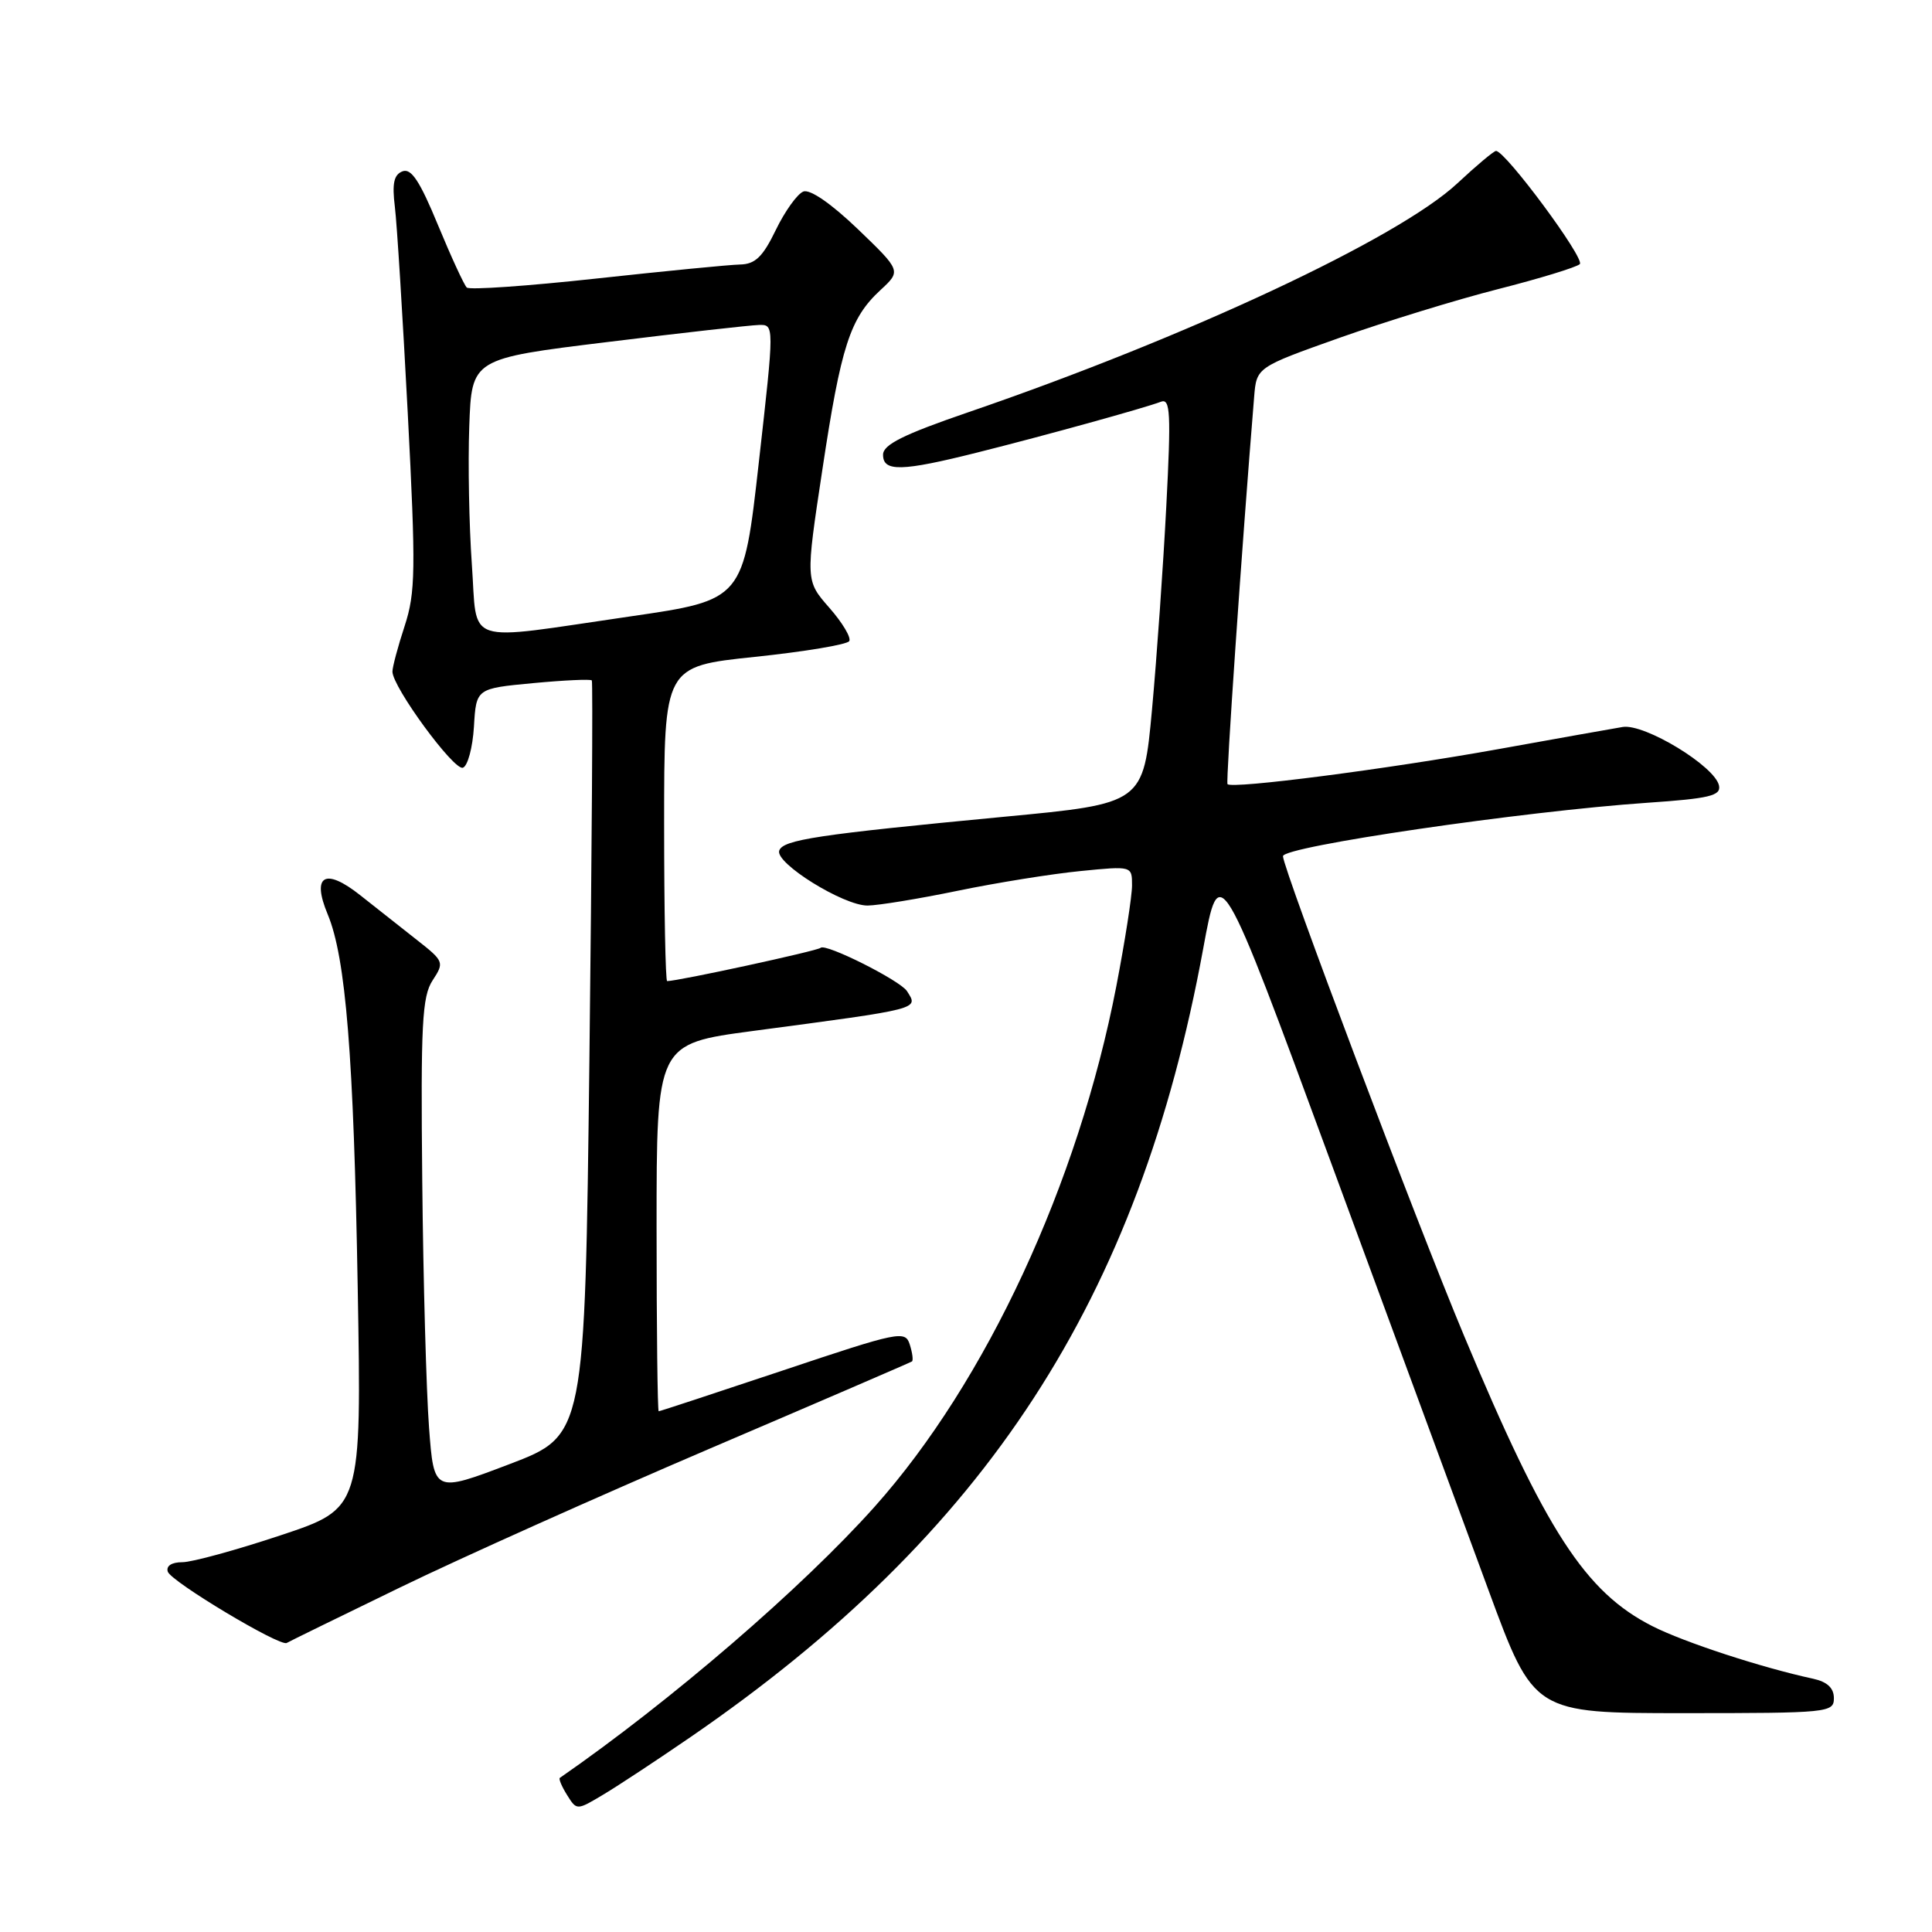 <?xml version="1.0" encoding="UTF-8" standalone="no"?>
<!DOCTYPE svg PUBLIC "-//W3C//DTD SVG 1.1//EN" "http://www.w3.org/Graphics/SVG/1.1/DTD/svg11.dtd" >
<svg xmlns="http://www.w3.org/2000/svg" xmlns:xlink="http://www.w3.org/1999/xlink" version="1.1" viewBox="0 0 256 256">
 <g >
 <path fill="currentColor"
d=" M 91.50 230.17 C 130.69 203.25 150.90 172.18 159.43 125.70 C 161.59 113.91 161.59 113.91 176.42 154.20 C 184.58 176.37 193.95 201.81 197.25 210.75 C 203.24 227.00 203.24 227.00 223.12 227.00 C 242.27 227.00 243.00 226.93 243.00 225.02 C 243.00 223.67 242.12 222.85 240.25 222.44 C 233.43 220.97 223.16 217.61 218.96 215.48 C 210.06 210.97 204.83 202.91 193.98 176.96 C 187.69 161.95 170.00 115.08 170.00 113.45 C 170.00 112.16 201.80 107.50 218.29 106.37 C 226.50 105.81 228.04 105.44 227.78 104.11 C 227.29 101.55 217.90 95.84 215.00 96.33 C 213.62 96.56 206.20 97.88 198.50 99.27 C 183.81 101.91 163.18 104.58 162.65 103.90 C 162.41 103.58 164.54 72.58 166.18 52.59 C 166.50 48.67 166.50 48.67 177.50 44.76 C 183.55 42.62 193.00 39.71 198.50 38.31 C 204.00 36.91 208.87 35.42 209.33 35.00 C 210.08 34.31 199.48 20.00 198.23 20.00 C 197.94 20.00 195.64 21.93 193.10 24.30 C 185.31 31.57 157.29 44.69 128.26 54.64 C 119.69 57.58 117.01 58.92 117.01 60.25 C 117.00 62.54 119.46 62.48 129.50 59.96 C 138.59 57.68 151.70 54.05 153.84 53.23 C 155.08 52.76 155.18 54.75 154.54 67.09 C 154.13 75.01 153.28 87.12 152.65 93.99 C 151.50 106.48 151.50 106.48 133.00 108.23 C 108.34 110.58 103.72 111.27 103.25 112.72 C 102.71 114.38 111.76 120.00 114.95 119.99 C 116.35 119.98 121.74 119.10 126.91 118.03 C 132.09 116.96 139.40 115.79 143.16 115.42 C 150.00 114.74 150.00 114.74 150.00 117.32 C 150.00 118.74 149.06 124.75 147.92 130.67 C 142.88 156.79 130.67 183.09 115.90 199.64 C 106.32 210.37 88.90 225.38 74.18 235.58 C 74.01 235.71 74.44 236.73 75.14 237.85 C 76.42 239.90 76.42 239.90 79.96 237.78 C 81.91 236.62 87.10 233.19 91.50 230.17 Z  M 53.00 210.35 C 60.98 206.47 79.42 198.21 94.00 191.97 C 108.58 185.74 120.65 180.53 120.84 180.40 C 121.03 180.26 120.90 179.26 120.55 178.16 C 119.95 176.26 119.18 176.42 103.74 181.59 C 94.85 184.56 87.44 187.00 87.28 187.00 C 87.13 187.00 87.00 176.04 87.00 162.65 C 87.00 138.31 87.00 138.31 99.75 136.61 C 122.18 133.63 121.72 133.75 120.18 131.33 C 119.28 129.92 109.38 124.95 108.74 125.59 C 108.34 125.99 89.86 130.00 88.40 130.00 C 88.18 130.00 88.00 120.62 88.00 109.15 C 88.00 88.30 88.00 88.30 100.01 87.04 C 106.61 86.35 112.25 85.41 112.53 84.95 C 112.81 84.49 111.63 82.51 109.89 80.53 C 106.74 76.94 106.74 76.94 108.97 62.22 C 111.44 45.84 112.63 42.17 116.66 38.44 C 119.42 35.89 119.42 35.89 113.66 30.35 C 110.15 26.99 107.34 25.04 106.45 25.38 C 105.66 25.68 104.01 27.97 102.80 30.47 C 101.07 34.05 100.06 35.01 98.05 35.05 C 96.65 35.08 88.08 35.92 79.00 36.91 C 69.92 37.90 62.21 38.44 61.85 38.10 C 61.50 37.77 59.78 34.04 58.03 29.81 C 55.64 24.01 54.49 22.26 53.34 22.70 C 52.19 23.14 51.94 24.30 52.32 27.39 C 52.60 29.65 53.36 41.96 54.03 54.75 C 55.11 75.56 55.06 78.51 53.62 82.94 C 52.73 85.65 52.00 88.38 52.00 88.99 C 52.00 91.02 60.13 102.12 61.33 101.73 C 61.97 101.52 62.63 99.07 62.80 96.28 C 63.10 91.23 63.10 91.23 70.62 90.52 C 74.76 90.13 78.27 89.97 78.42 90.16 C 78.57 90.35 78.42 112.93 78.10 140.35 C 77.50 190.20 77.50 190.20 67.50 194.01 C 57.50 197.81 57.50 197.81 56.85 189.16 C 56.49 184.39 56.08 169.67 55.95 156.44 C 55.74 135.70 55.93 132.04 57.32 129.91 C 58.89 127.51 58.84 127.37 55.22 124.53 C 53.17 122.92 49.80 120.26 47.73 118.62 C 43.06 114.92 41.26 115.98 43.42 121.15 C 45.82 126.90 46.87 139.89 47.40 170.68 C 47.91 199.87 47.91 199.87 37.20 203.43 C 31.31 205.39 25.45 207.00 24.16 207.00 C 22.75 207.00 21.99 207.49 22.23 208.25 C 22.64 209.56 37.11 218.23 37.99 217.70 C 38.27 217.53 45.02 214.22 53.00 210.35 Z  M 62.52 74.75 C 62.16 69.66 62.00 61.46 62.18 56.51 C 62.50 47.52 62.50 47.52 80.50 45.32 C 90.40 44.10 99.42 43.09 100.55 43.06 C 102.61 43.00 102.61 43.00 100.55 61.25 C 98.50 79.50 98.50 79.50 83.50 81.68 C 61.05 84.94 63.31 85.68 62.52 74.75 Z "/>
</g>
</svg>